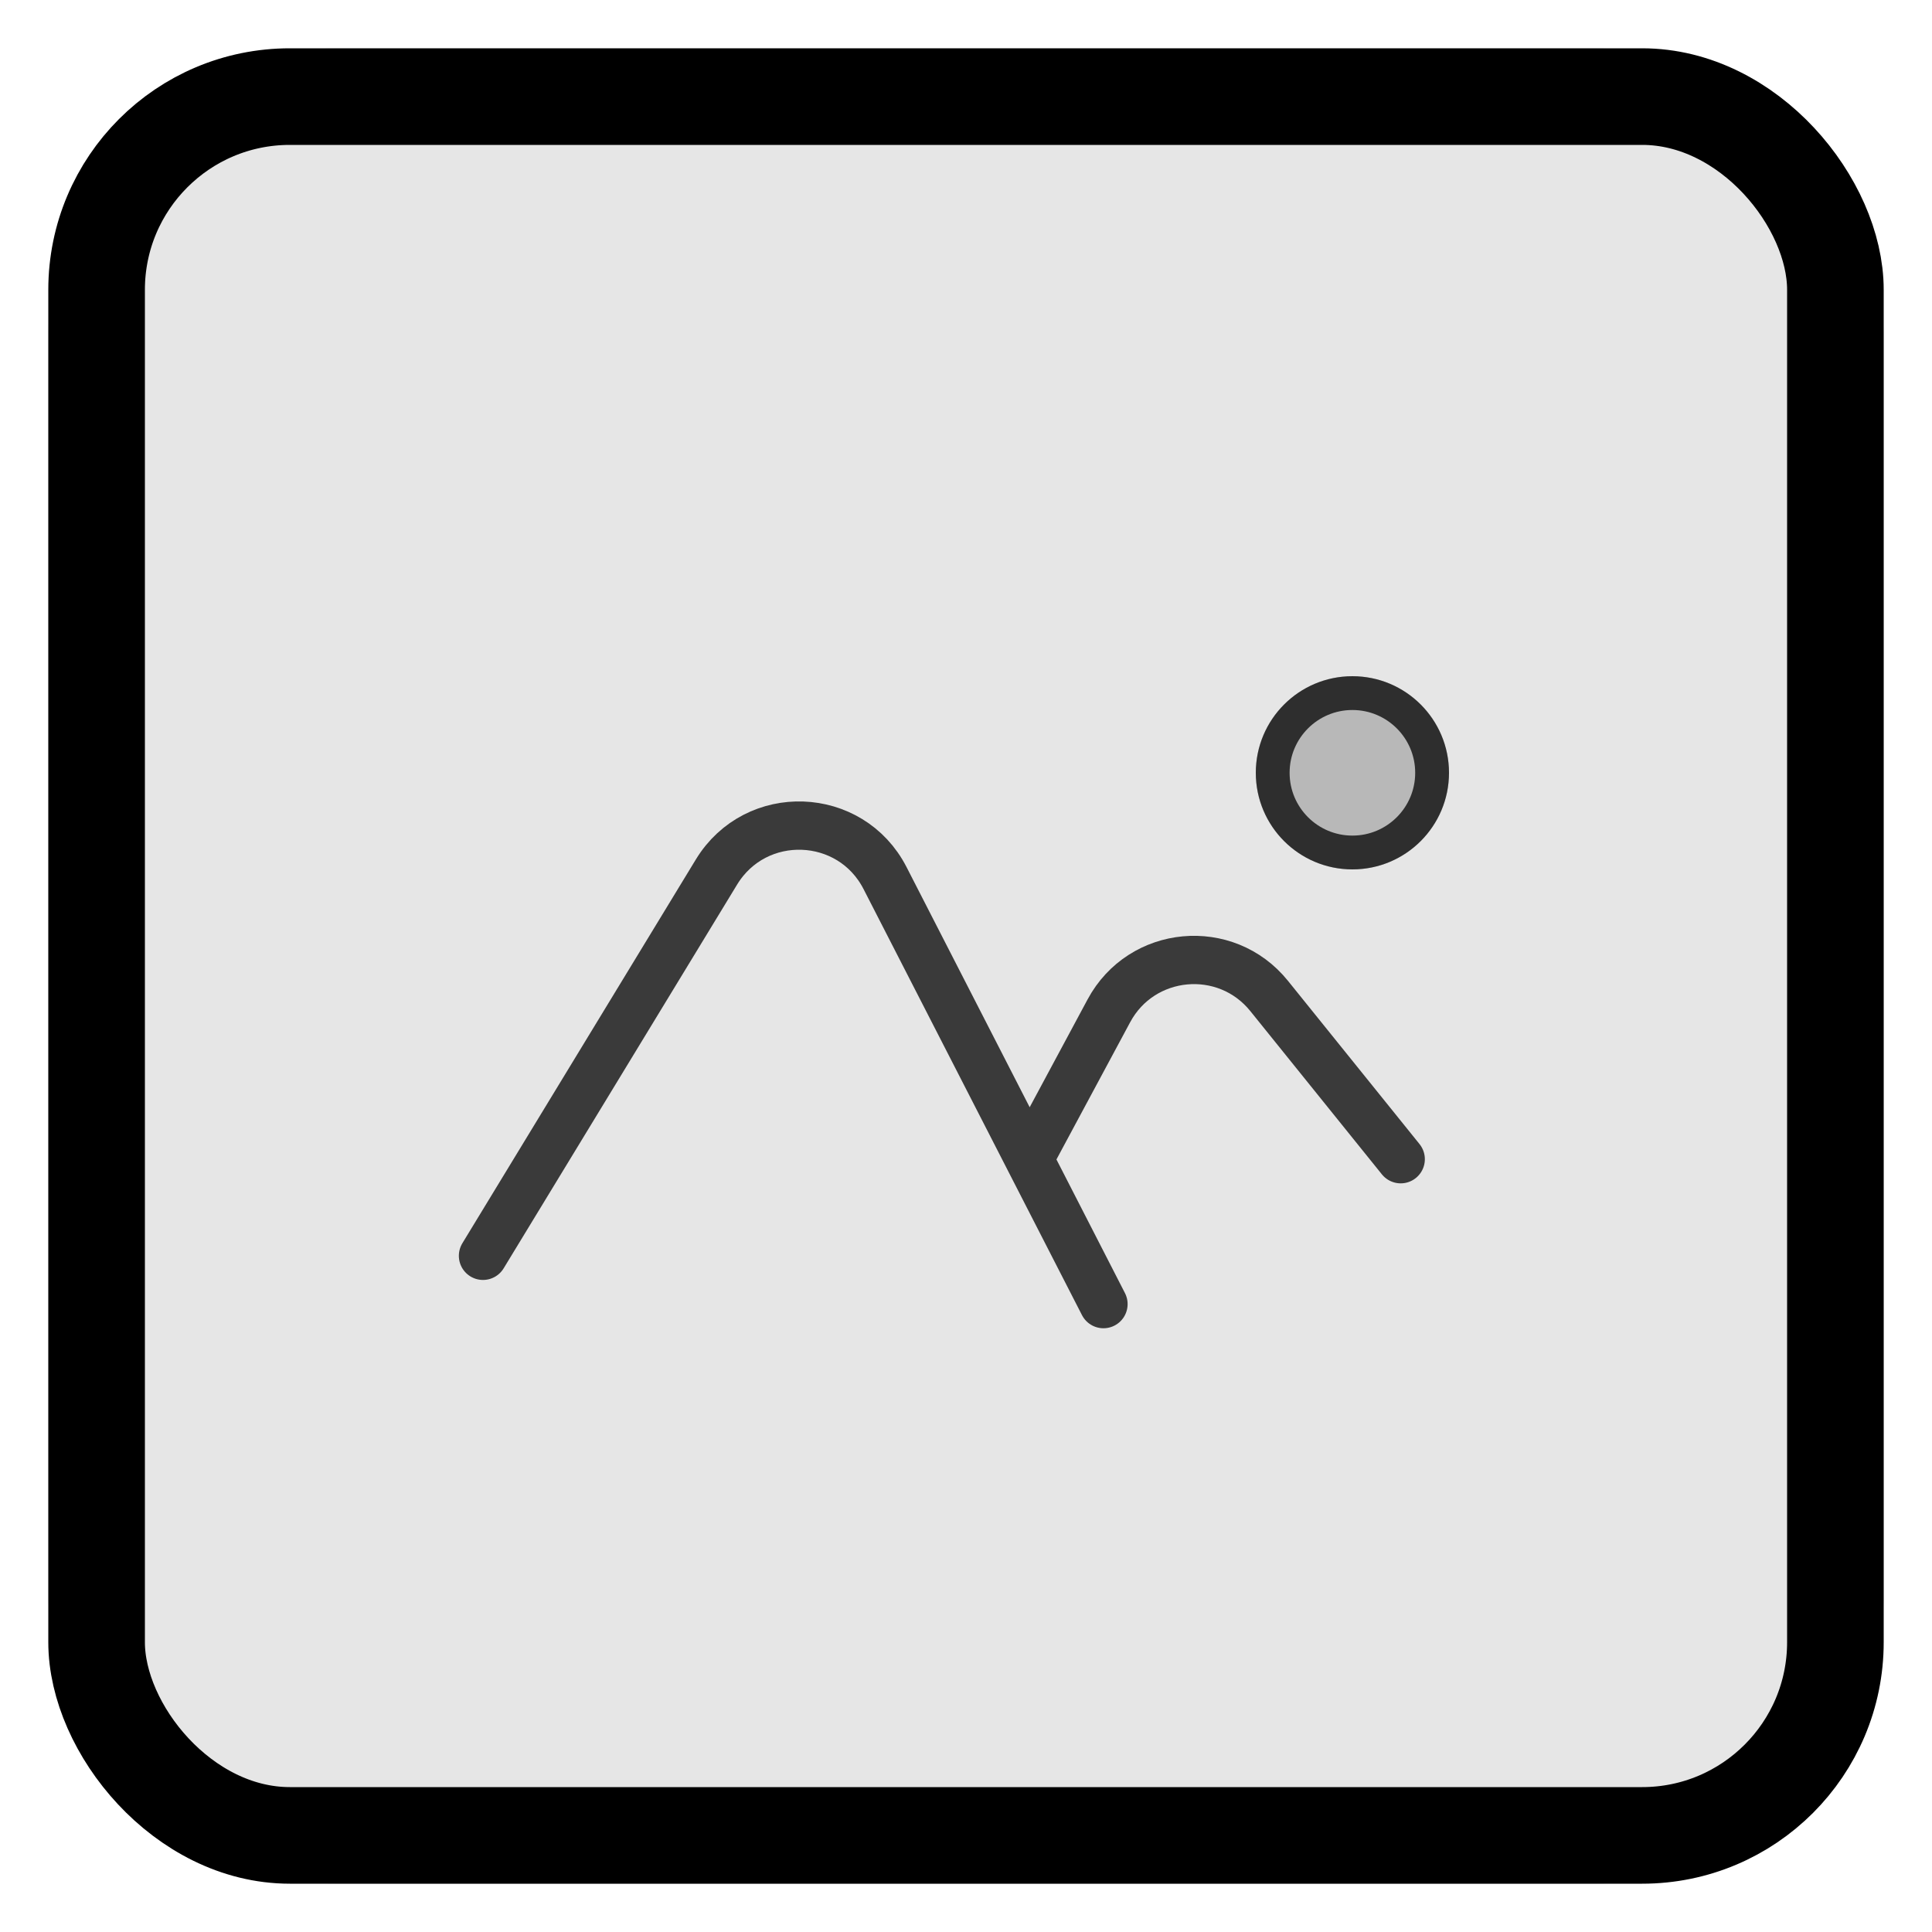 <svg width="20" height="20" viewBox="0 0 20 20" fill="none" xmlns="http://www.w3.org/2000/svg">
<g clip-path="url(#clip0_806_910)">
<rect x="1" y="1" width="18" height="18" rx="2" stroke="black" stroke-linecap="round" stroke-linejoin="round"/>
<rect x="0.5" y="0.5" width="19" height="19" rx="3" fill="black" fill-opacity="0.1"/>
<path d="M5 13L7.417 9.027C7.824 8.359 8.805 8.394 9.162 9.09L10.654 12M11.423 13.5L10.654 12M10.654 12L11.479 10.464C11.817 9.834 12.689 9.753 13.138 10.31L14.5 12" stroke="black" stroke-opacity="0.75" stroke-width="0.5" stroke-linecap="round" stroke-linejoin="round"/>
<circle cx="14" cy="8" r="1" fill="black" fill-opacity="0.2"/>
<circle cx="14" cy="8" r="0.825" stroke="black" stroke-opacity="0.75" stroke-width="0.35"/>
</g>
<defs>
<clipPath id="clip0_806_910">
<rect width="20" height="20" fill="white"/>
</clipPath>
</defs>
</svg>
